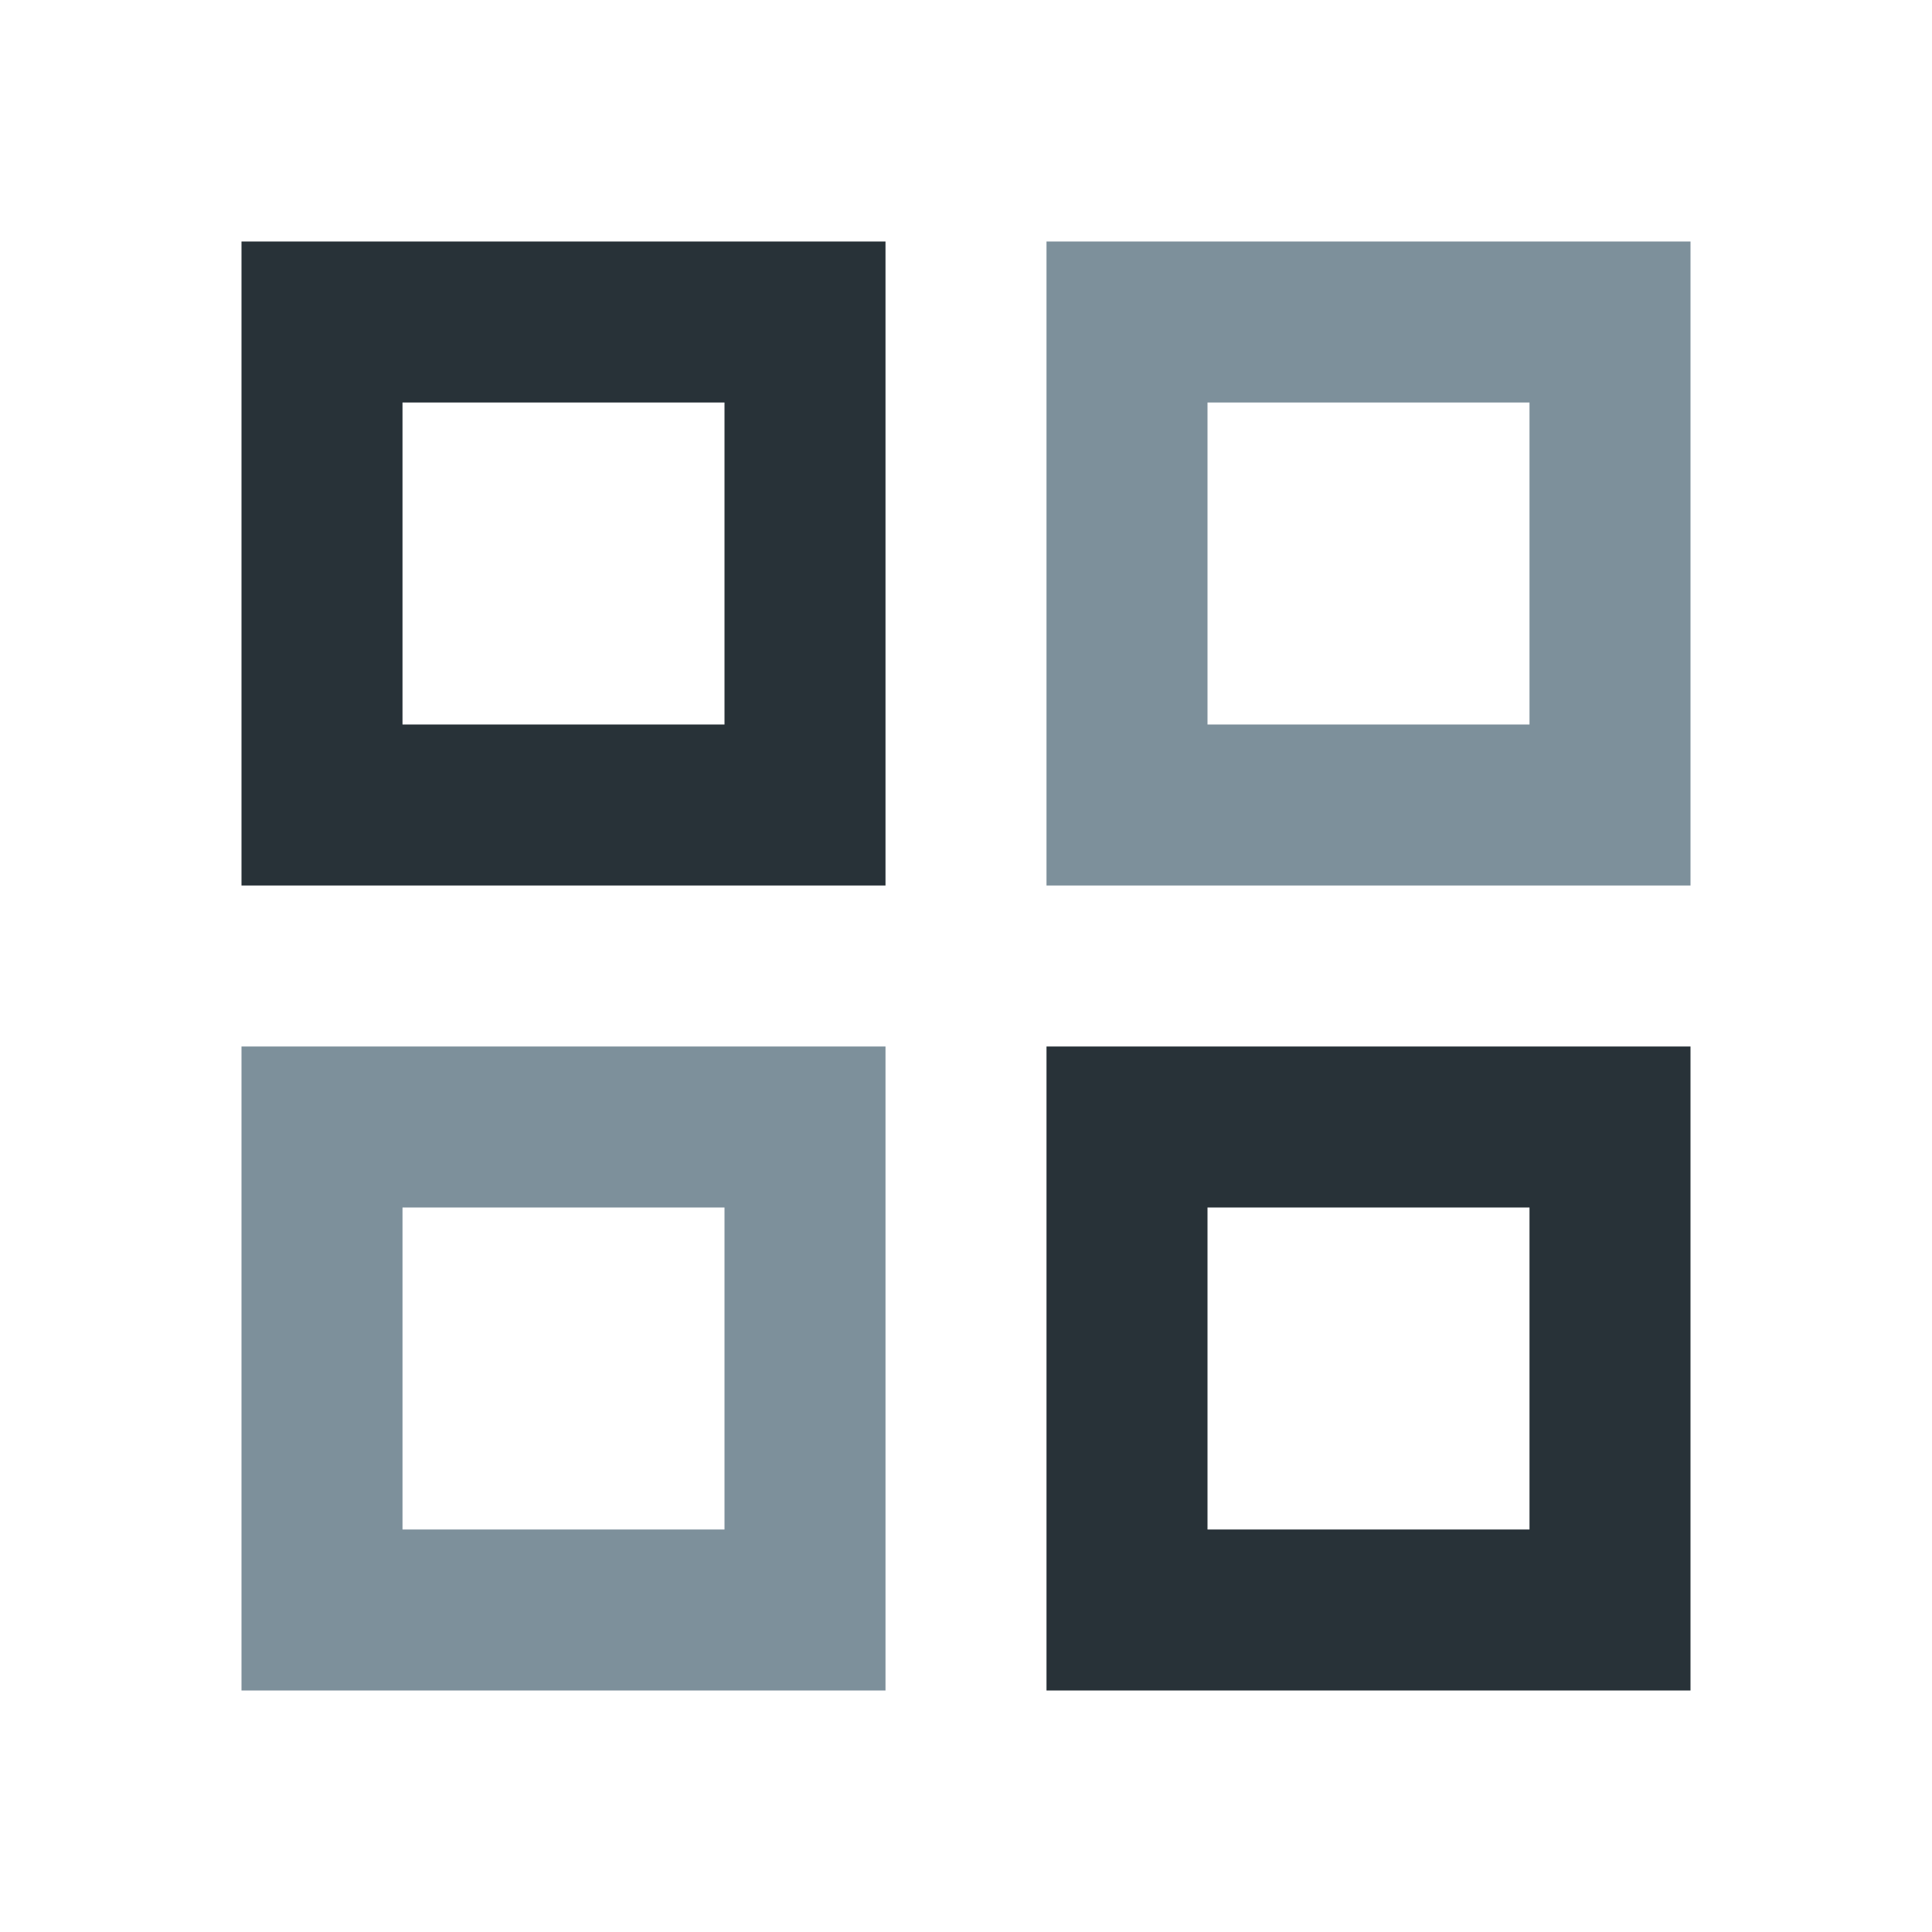 <svg width="24" height="24" viewBox="0 0 24 24" fill="none" xmlns="http://www.w3.org/2000/svg">
<path d="M4 4H10V10H4V4ZM14 14H20V20H14V14Z" stroke="#283238" stroke-width="2"/>
<path d="M4 14H10V20H4V14ZM14 4H20V10H14V4Z" stroke="#7D909B" stroke-width="2"/>
</svg>

